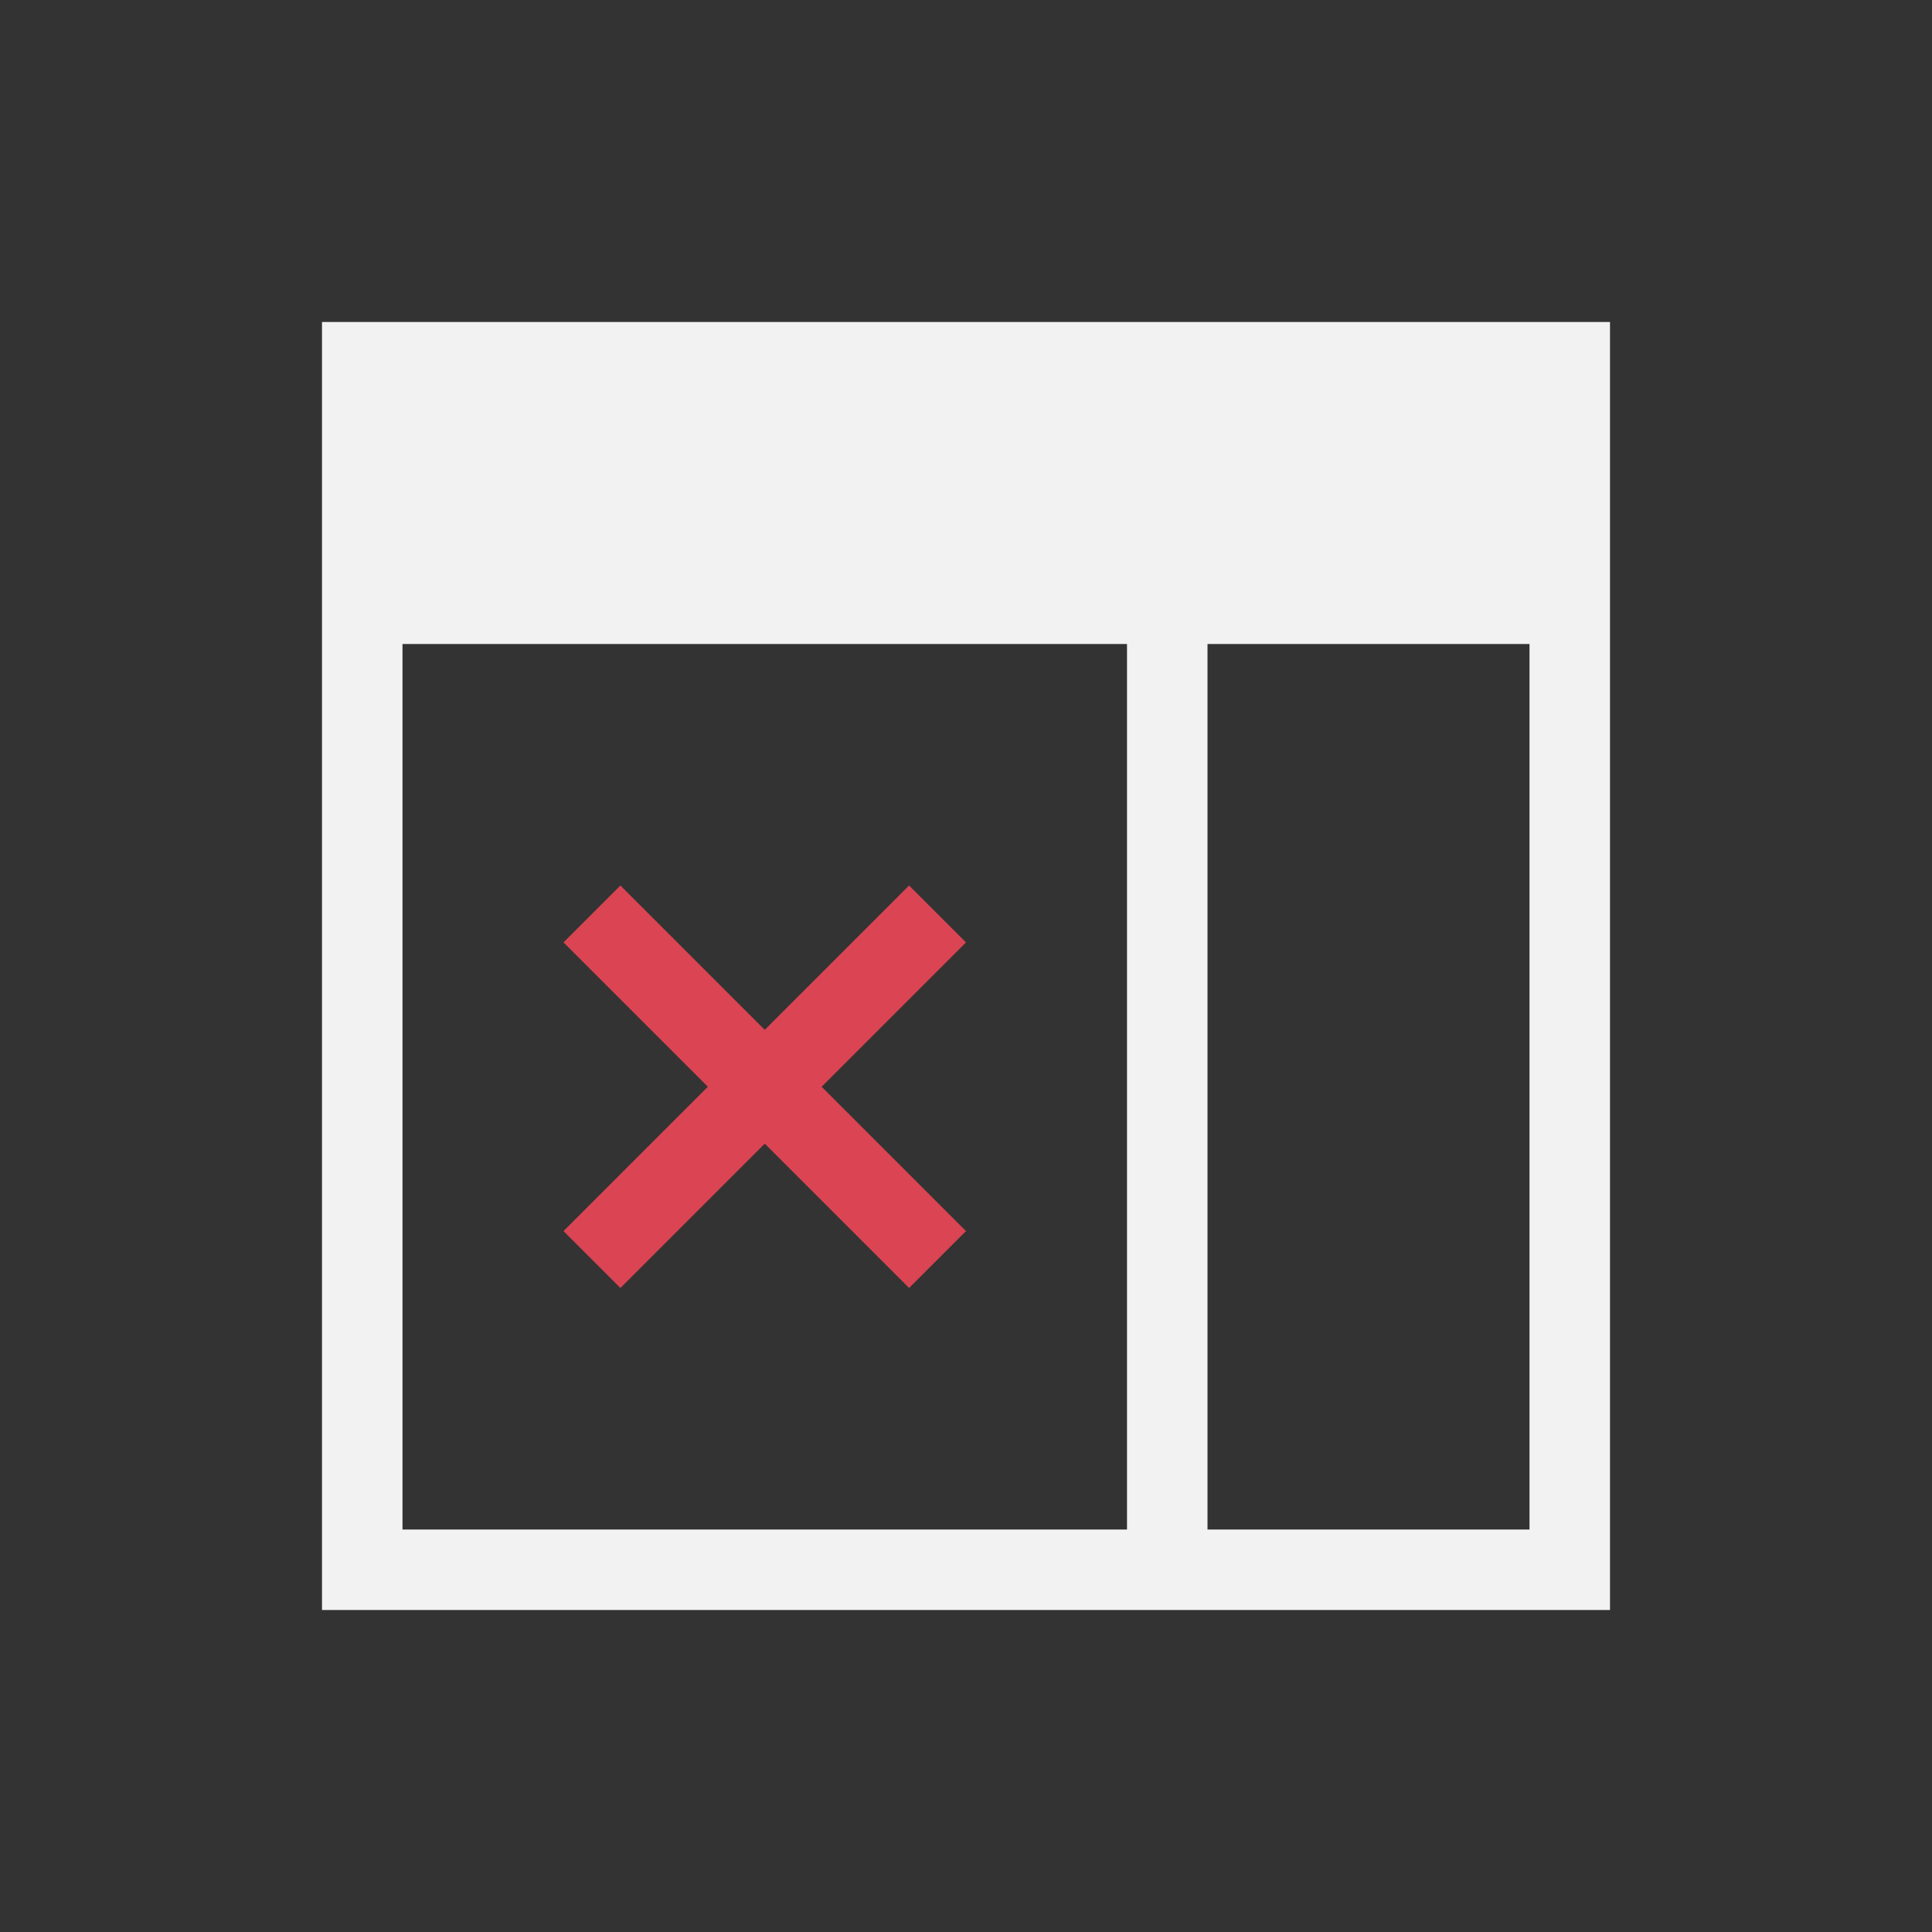 <?xml version="1.0" encoding="UTF-8" standalone="no"?>
<svg xmlns="http://www.w3.org/2000/svg" width="24" height="24" version="1.1">
 <rect width="100%" height="100%" fill="#333333" stroke="none"/>
 <g transform="translate(-326,-532.362)">
  <g transform="translate(-94.714,7.571)">
   <path transform="translate(421.714,525.791)" d="m 3,3 0,16 10,0 1,0 5,0 L 19,3 14,3 13,3 3,3 Z m 1,4 9,0 0,11 -9,0 0,-11 z m 10,0 4,0 0,11 -4,0 0,-11 z" style="fill:#f2f2f2;fill-opacity:1;"/>
   <path d="m 428.421,535.791 -0.707,0.707 1.793,1.793 -1.793,1.793 0.707,0.707 1.793,-1.793 1.793,1.793 0.707,-0.707 -1.793,-1.793 1.793,-1.793 -0.707,-0.707 -1.793,1.793 -1.793,-1.793 z" style="opacity:1;fill:#da4453;fill-opacity:1;"/>
  </g>
 </g>
</svg>
